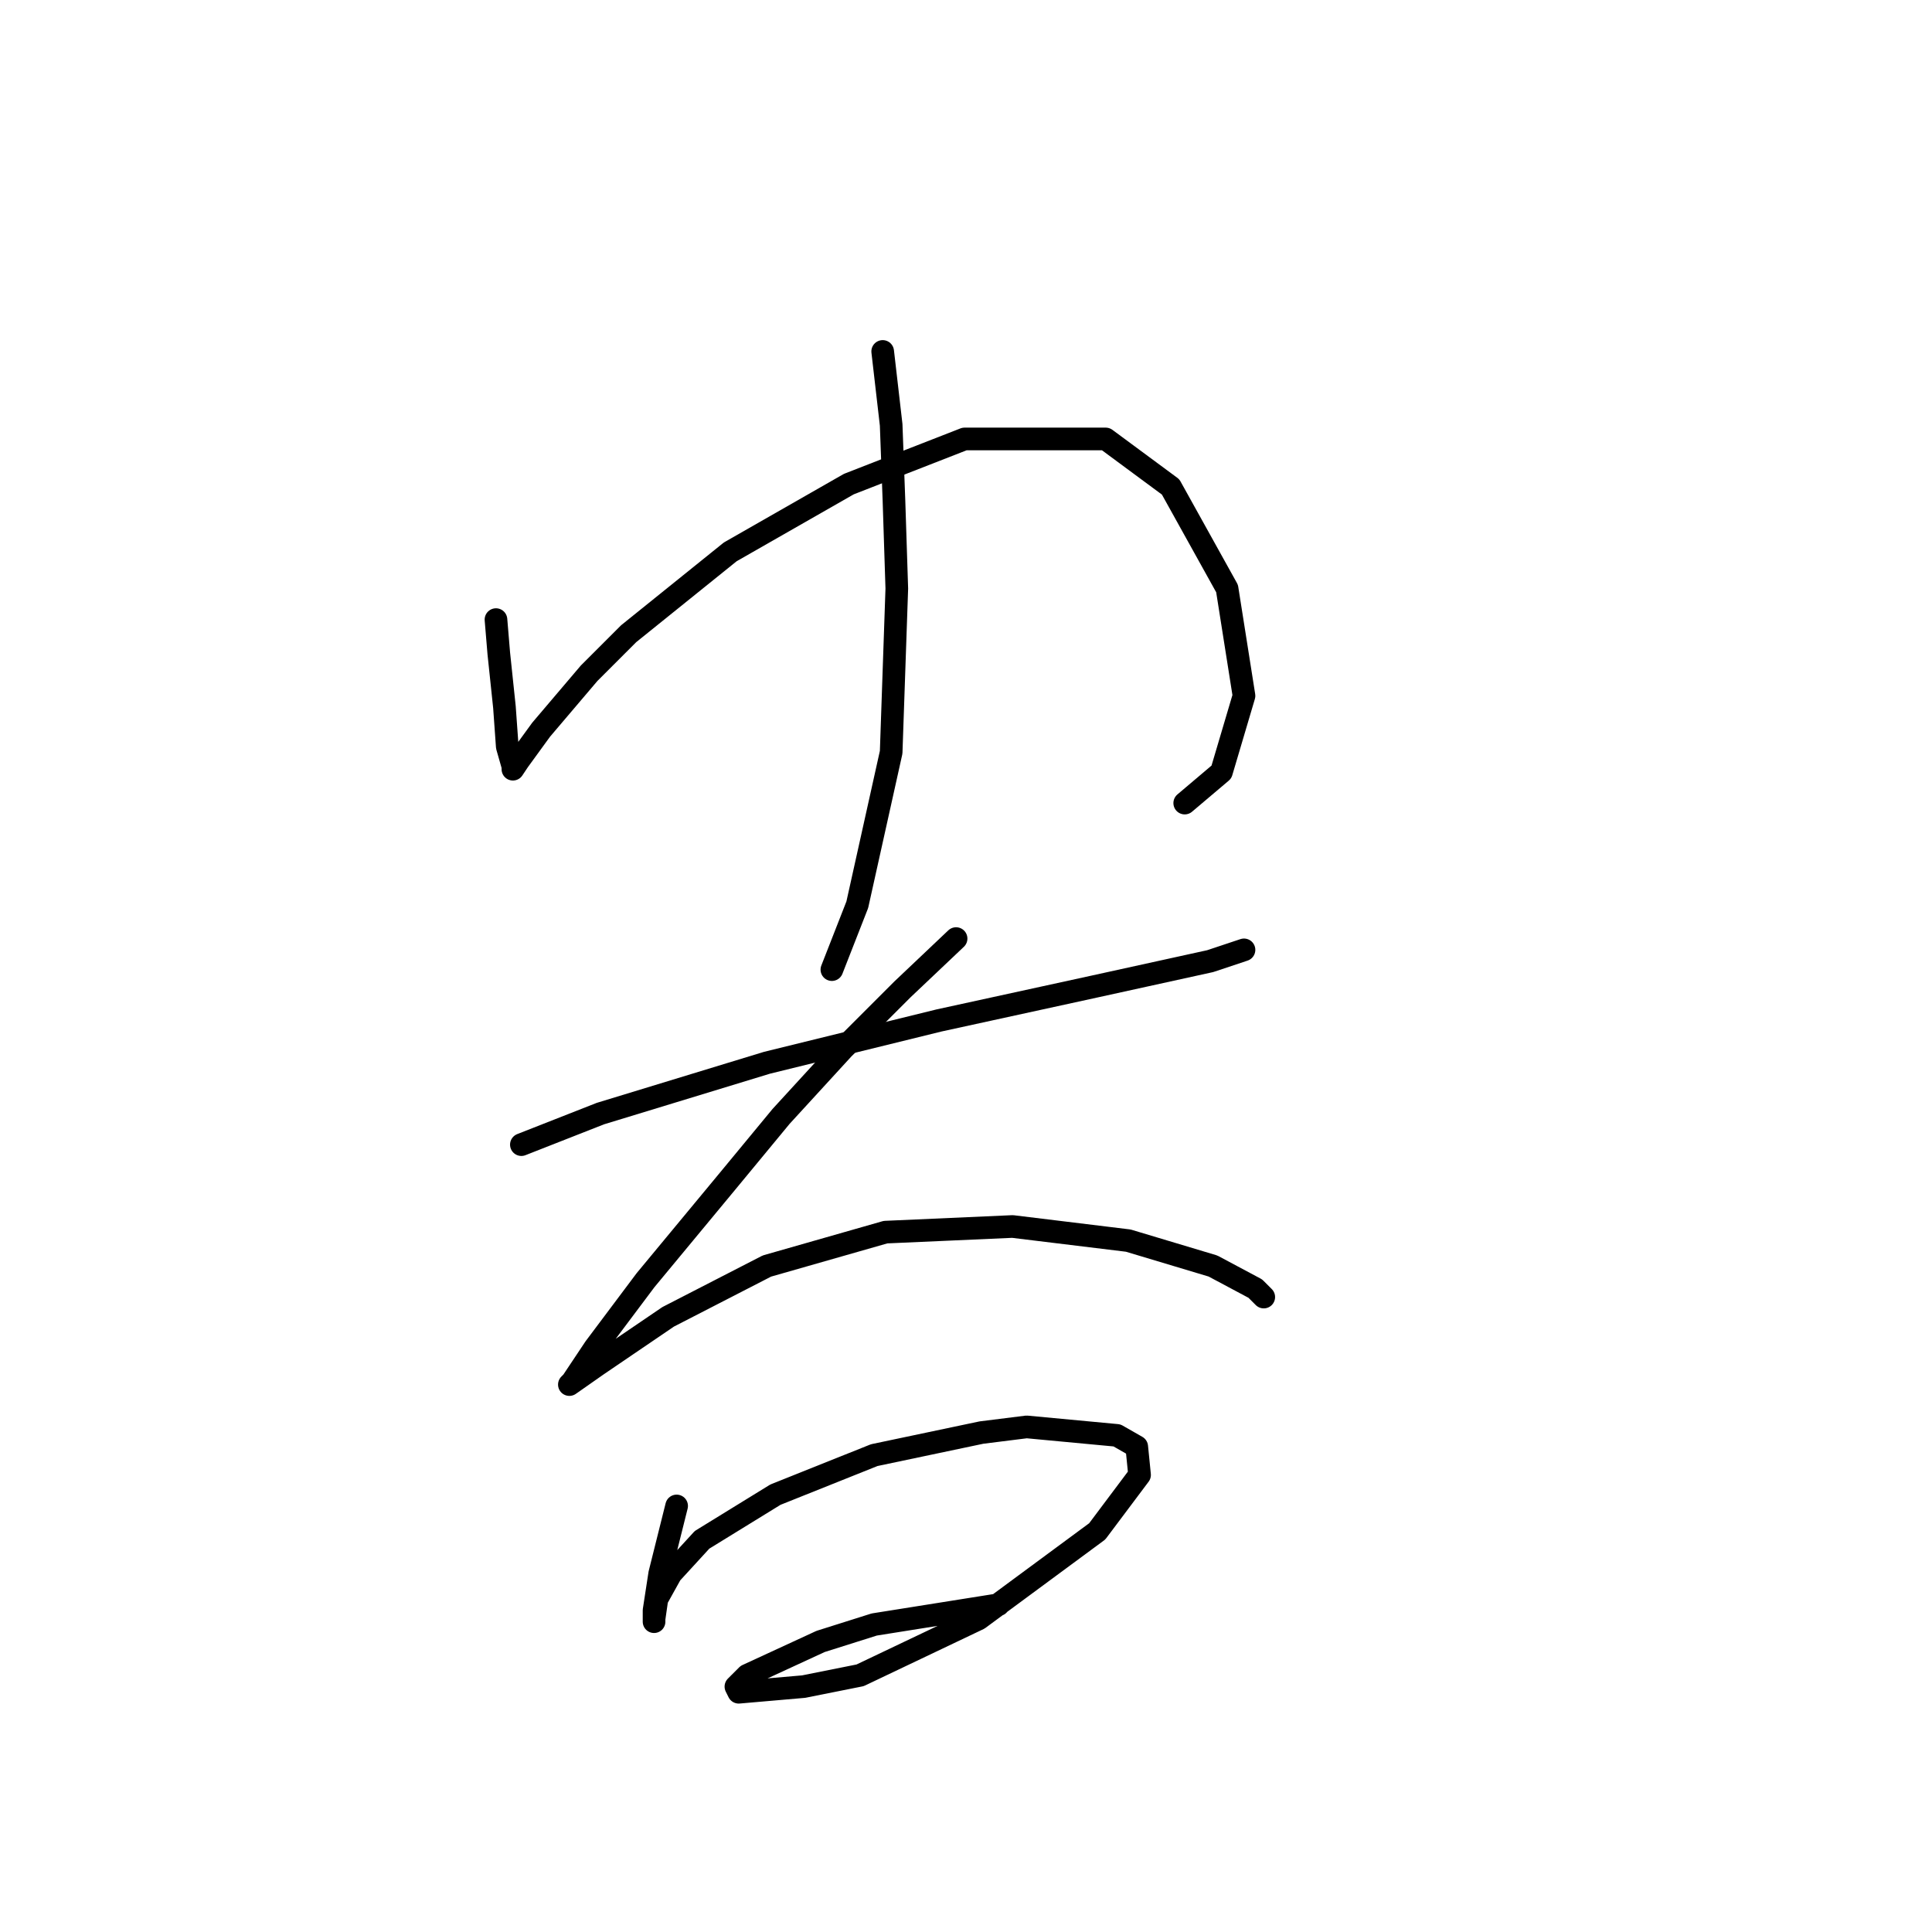 <?xml version="1.0" standalone="no"?>
    <svg width="256" height="256" xmlns="http://www.w3.org/2000/svg" version="1.1">
    <polyline stroke="black" stroke-width="3" stroke-linecap="round" fill="transparent" stroke-linejoin="round" points="65.719 82.101 66.093 86.589 66.841 93.696 67.215 98.932 67.963 101.55 67.963 101.924 68.711 100.802 71.703 96.688 78.062 89.207 83.298 83.971 96.763 73.124 112.473 64.147 127.808 58.163 146.51 58.163 155.112 64.521 162.593 77.986 164.837 92.199 161.845 102.298 156.982 106.413 156.982 106.413 " />
        <polyline stroke="black" stroke-width="3" stroke-linecap="round" fill="transparent" stroke-linejoin="round" points="116.961 46.568 118.083 56.293 118.457 66.391 118.831 77.986 118.083 99.68 113.595 119.878 110.229 128.48 110.229 128.48 " />
        <polyline stroke="black" stroke-width="3" stroke-linecap="round" fill="transparent" stroke-linejoin="round" points="69.085 151.67 79.558 147.556 101.626 140.823 124.442 135.213 145.013 130.725 160.349 127.358 164.837 125.862 164.837 125.862 " />
        <polyline stroke="black" stroke-width="3" stroke-linecap="round" fill="transparent" stroke-linejoin="round" points="126.686 124.366 119.579 131.099 111.725 138.953 103.496 147.93 96.389 156.533 85.542 169.624 78.81 178.601 75.818 183.089 75.444 183.463 79.184 180.845 88.535 174.486 101.626 167.754 117.335 163.265 134.167 162.517 149.502 164.387 160.723 167.754 166.333 170.746 167.455 171.868 167.455 171.868 " />
        <polyline stroke="black" stroke-width="3" stroke-linecap="round" fill="transparent" stroke-linejoin="round" points="89.657 199.546 87.413 208.523 86.665 213.385 86.665 214.882 86.665 214.508 87.039 211.889 88.909 208.523 93.023 204.035 102.748 198.05 115.839 192.814 130.052 189.822 136.037 189.073 148.006 190.196 150.624 191.692 150.998 195.432 145.387 202.913 129.678 214.508 113.969 221.988 106.488 223.484 97.885 224.232 97.511 223.484 99.008 221.988 108.732 217.5 115.839 215.256 132.296 212.637 132.296 212.637 " />
        </svg>